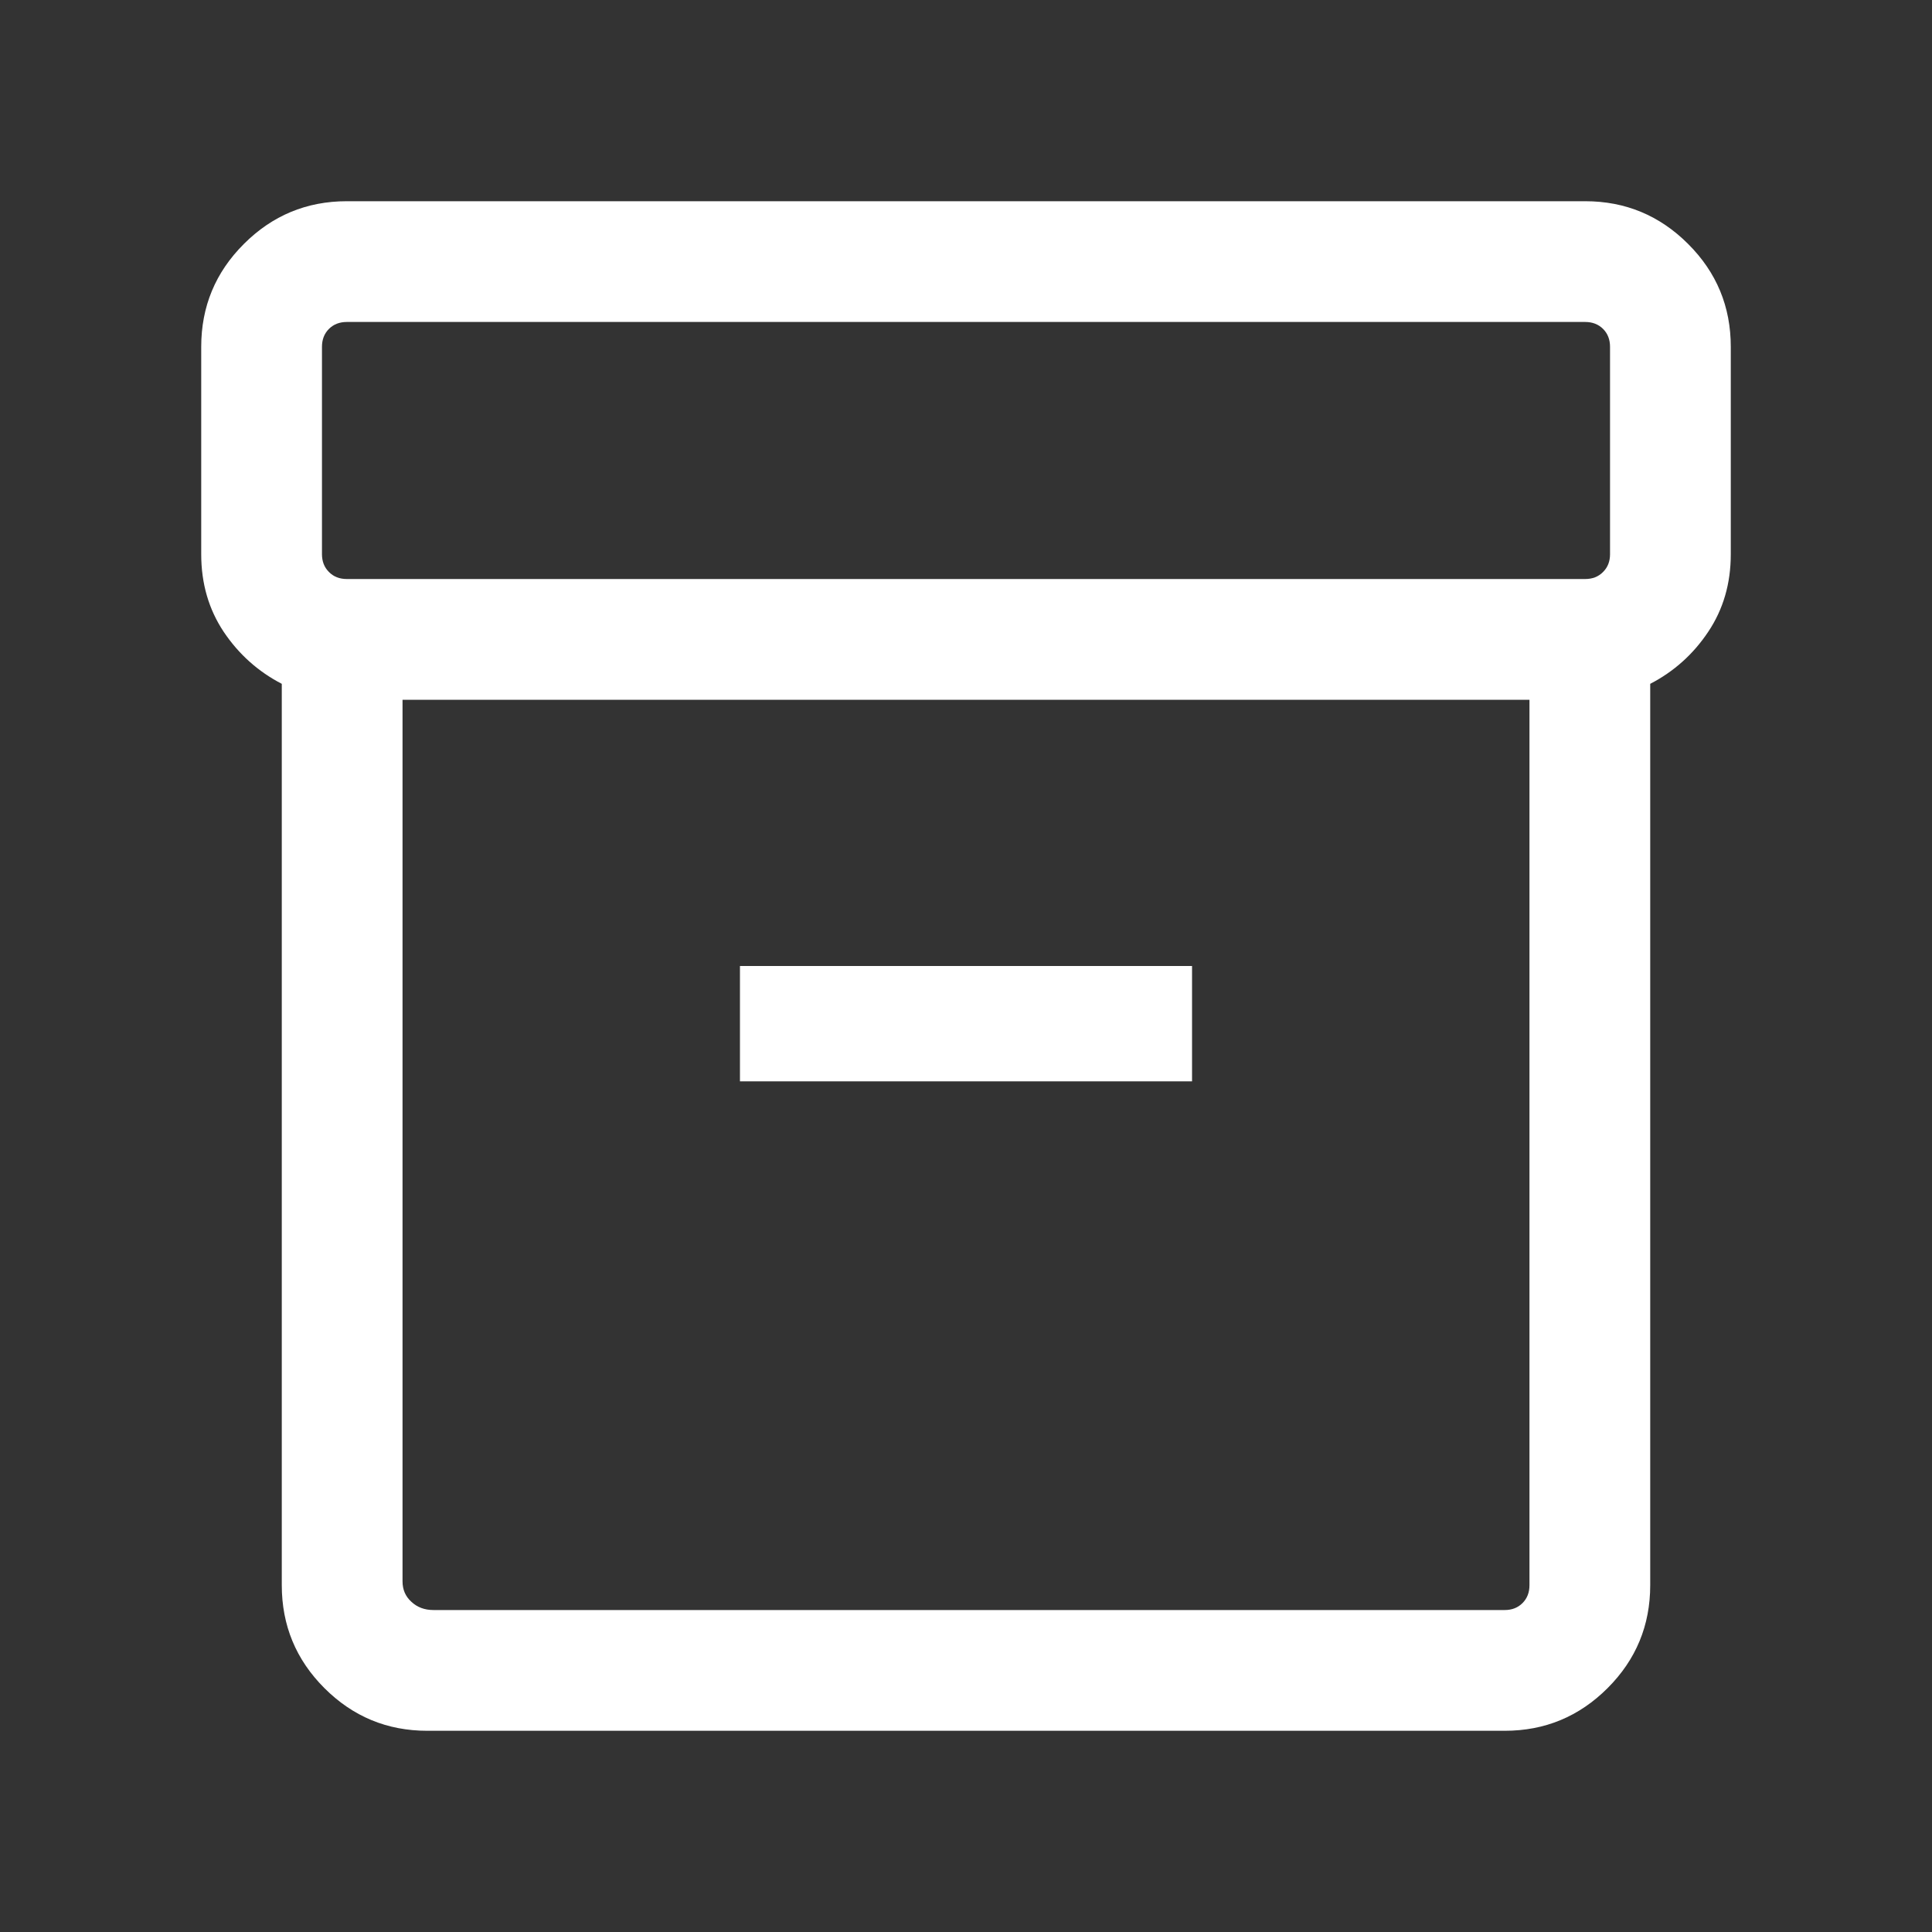 <svg width="20" height="20" viewBox="0 0 20 20" fill="none" xmlns="http://www.w3.org/2000/svg">
<rect x="0" y="0" width="20" height="20" fill="#333333" stroke="none"/>
<mask id="mask0_6_88" style="mask-type:alpha" maskUnits="userSpaceOnUse" x="0" y="0" width="20" height="20">
<rect width="20" height="20" fill="#D9D9D9"/>
</mask>
<g mask="url(#mask0_6_88)">
<path d="M4.423 17.917C4.008 17.917 3.653 17.77 3.358 17.475C3.064 17.181 2.917 16.826 2.917 16.41V7.079C2.672 6.952 2.472 6.773 2.316 6.541C2.161 6.308 2.083 6.041 2.083 5.737V3.59C2.083 3.174 2.23 2.819 2.525 2.525C2.819 2.231 3.174 2.083 3.59 2.083H16.41C16.826 2.083 17.181 2.231 17.475 2.525C17.77 2.819 17.917 3.174 17.917 3.59V5.737C17.917 6.041 17.839 6.308 17.683 6.541C17.528 6.773 17.328 6.952 17.083 7.079V16.41C17.083 16.826 16.936 17.181 16.642 17.475C16.347 17.77 15.992 17.917 15.577 17.917H4.423ZM4.167 7.244V16.37C4.167 16.456 4.197 16.526 4.259 16.582C4.32 16.639 4.396 16.667 4.487 16.667H15.577C15.652 16.667 15.713 16.643 15.761 16.595C15.809 16.547 15.833 16.485 15.833 16.41V7.244H4.167ZM3.59 5.994H16.41C16.485 5.994 16.547 5.97 16.595 5.921C16.643 5.873 16.667 5.812 16.667 5.737V3.59C16.667 3.515 16.643 3.453 16.595 3.405C16.547 3.357 16.485 3.333 16.41 3.333H3.59C3.515 3.333 3.453 3.357 3.405 3.405C3.357 3.453 3.333 3.515 3.333 3.59V5.737C3.333 5.812 3.357 5.873 3.405 5.921C3.453 5.97 3.515 5.994 3.59 5.994ZM7.66 11.194H12.34V10H7.66V11.194Z" fill="white"/>
</g>
</svg>
